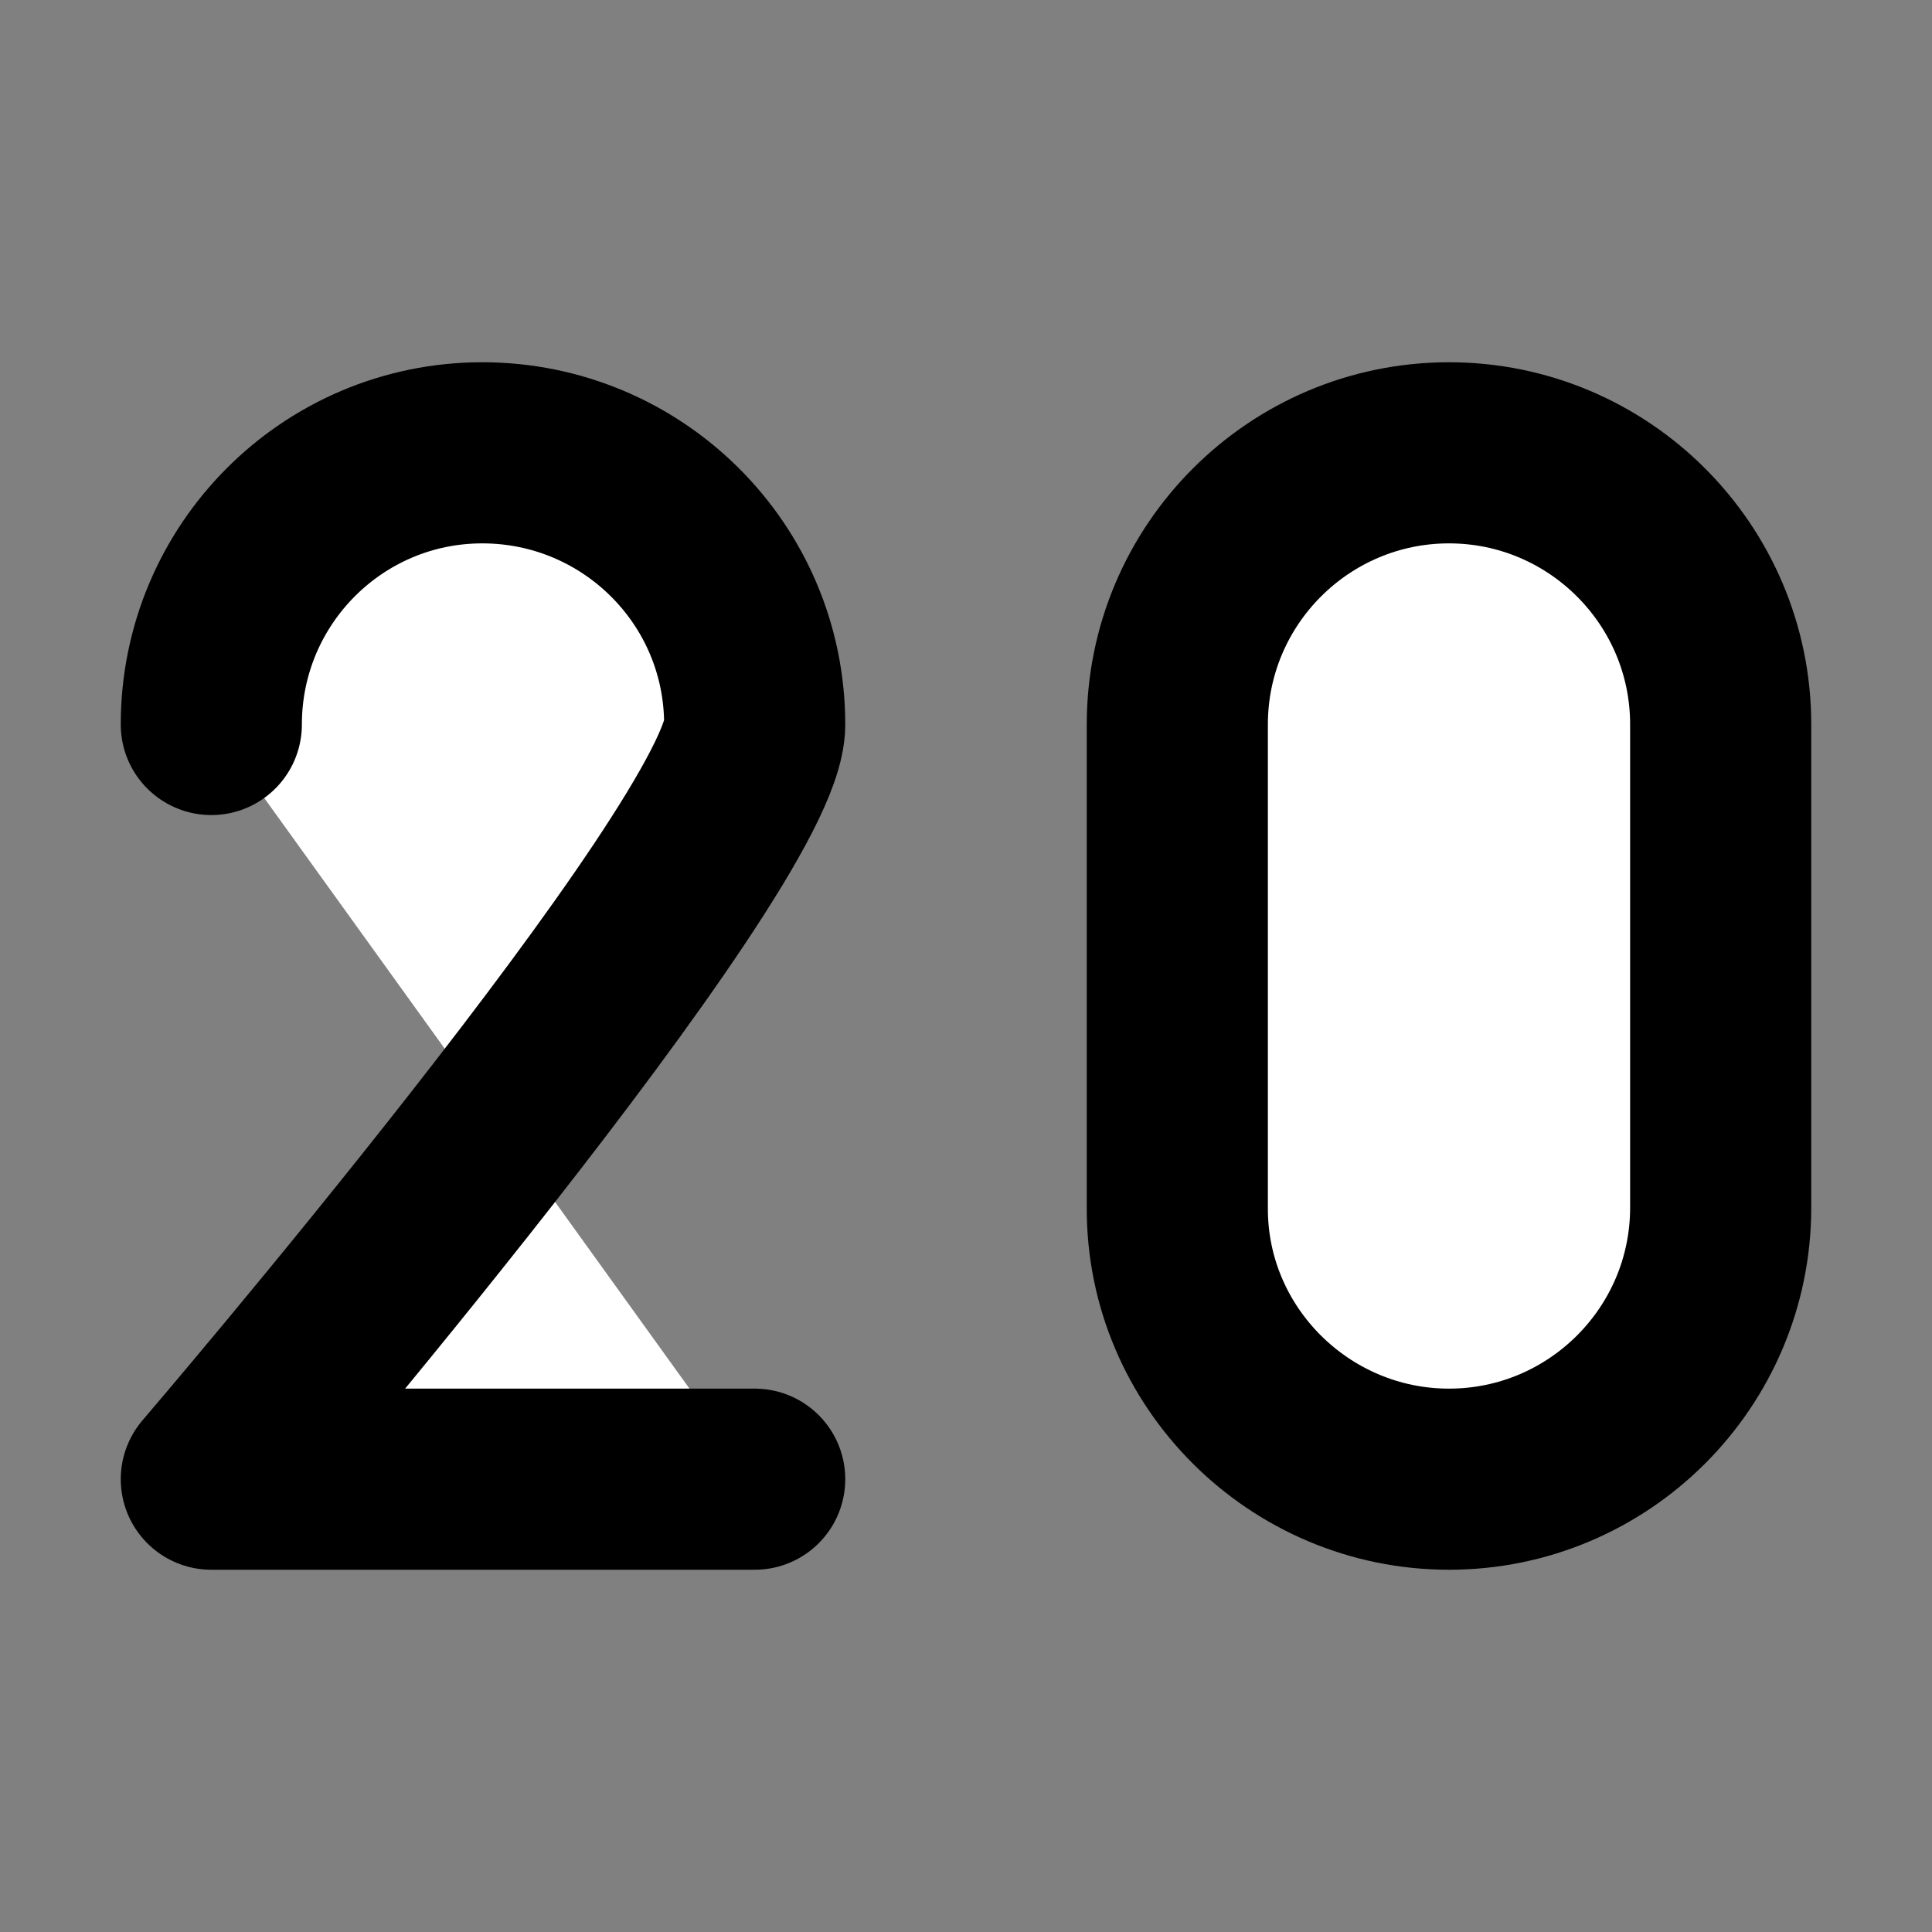 <svg width="32" height="32" viewBox="0 0 16 16" fill="white" xmlns="http://www.w3.org/2000/svg">
<rect x="0" y="0" width="16" height="16" fill="#808080" stroke="none"/>
<path d="M12 3.75C10.761 3.75 9.75 4.757 9.75 6L9.75 10C9.744 11.239 10.761 12.25 12 12.25C13.239 12.25 14.25 11.243 14.25 10V6C14.25 4.757 13.239 3.75 12 3.75Z" stroke="black" stroke-width="1.5" stroke-linecap="round" stroke-linejoin="round"/>
<path d="M1.75 6C1.75 4.757 2.755 3.75 3.994 3.75C5.234 3.75 6.25 4.75 6.25 6C6.25 7 1.75 12.25 1.75 12.25H6.25" stroke="black" stroke-width="1.5" stroke-linecap="round" stroke-linejoin="round"/>
</svg>
